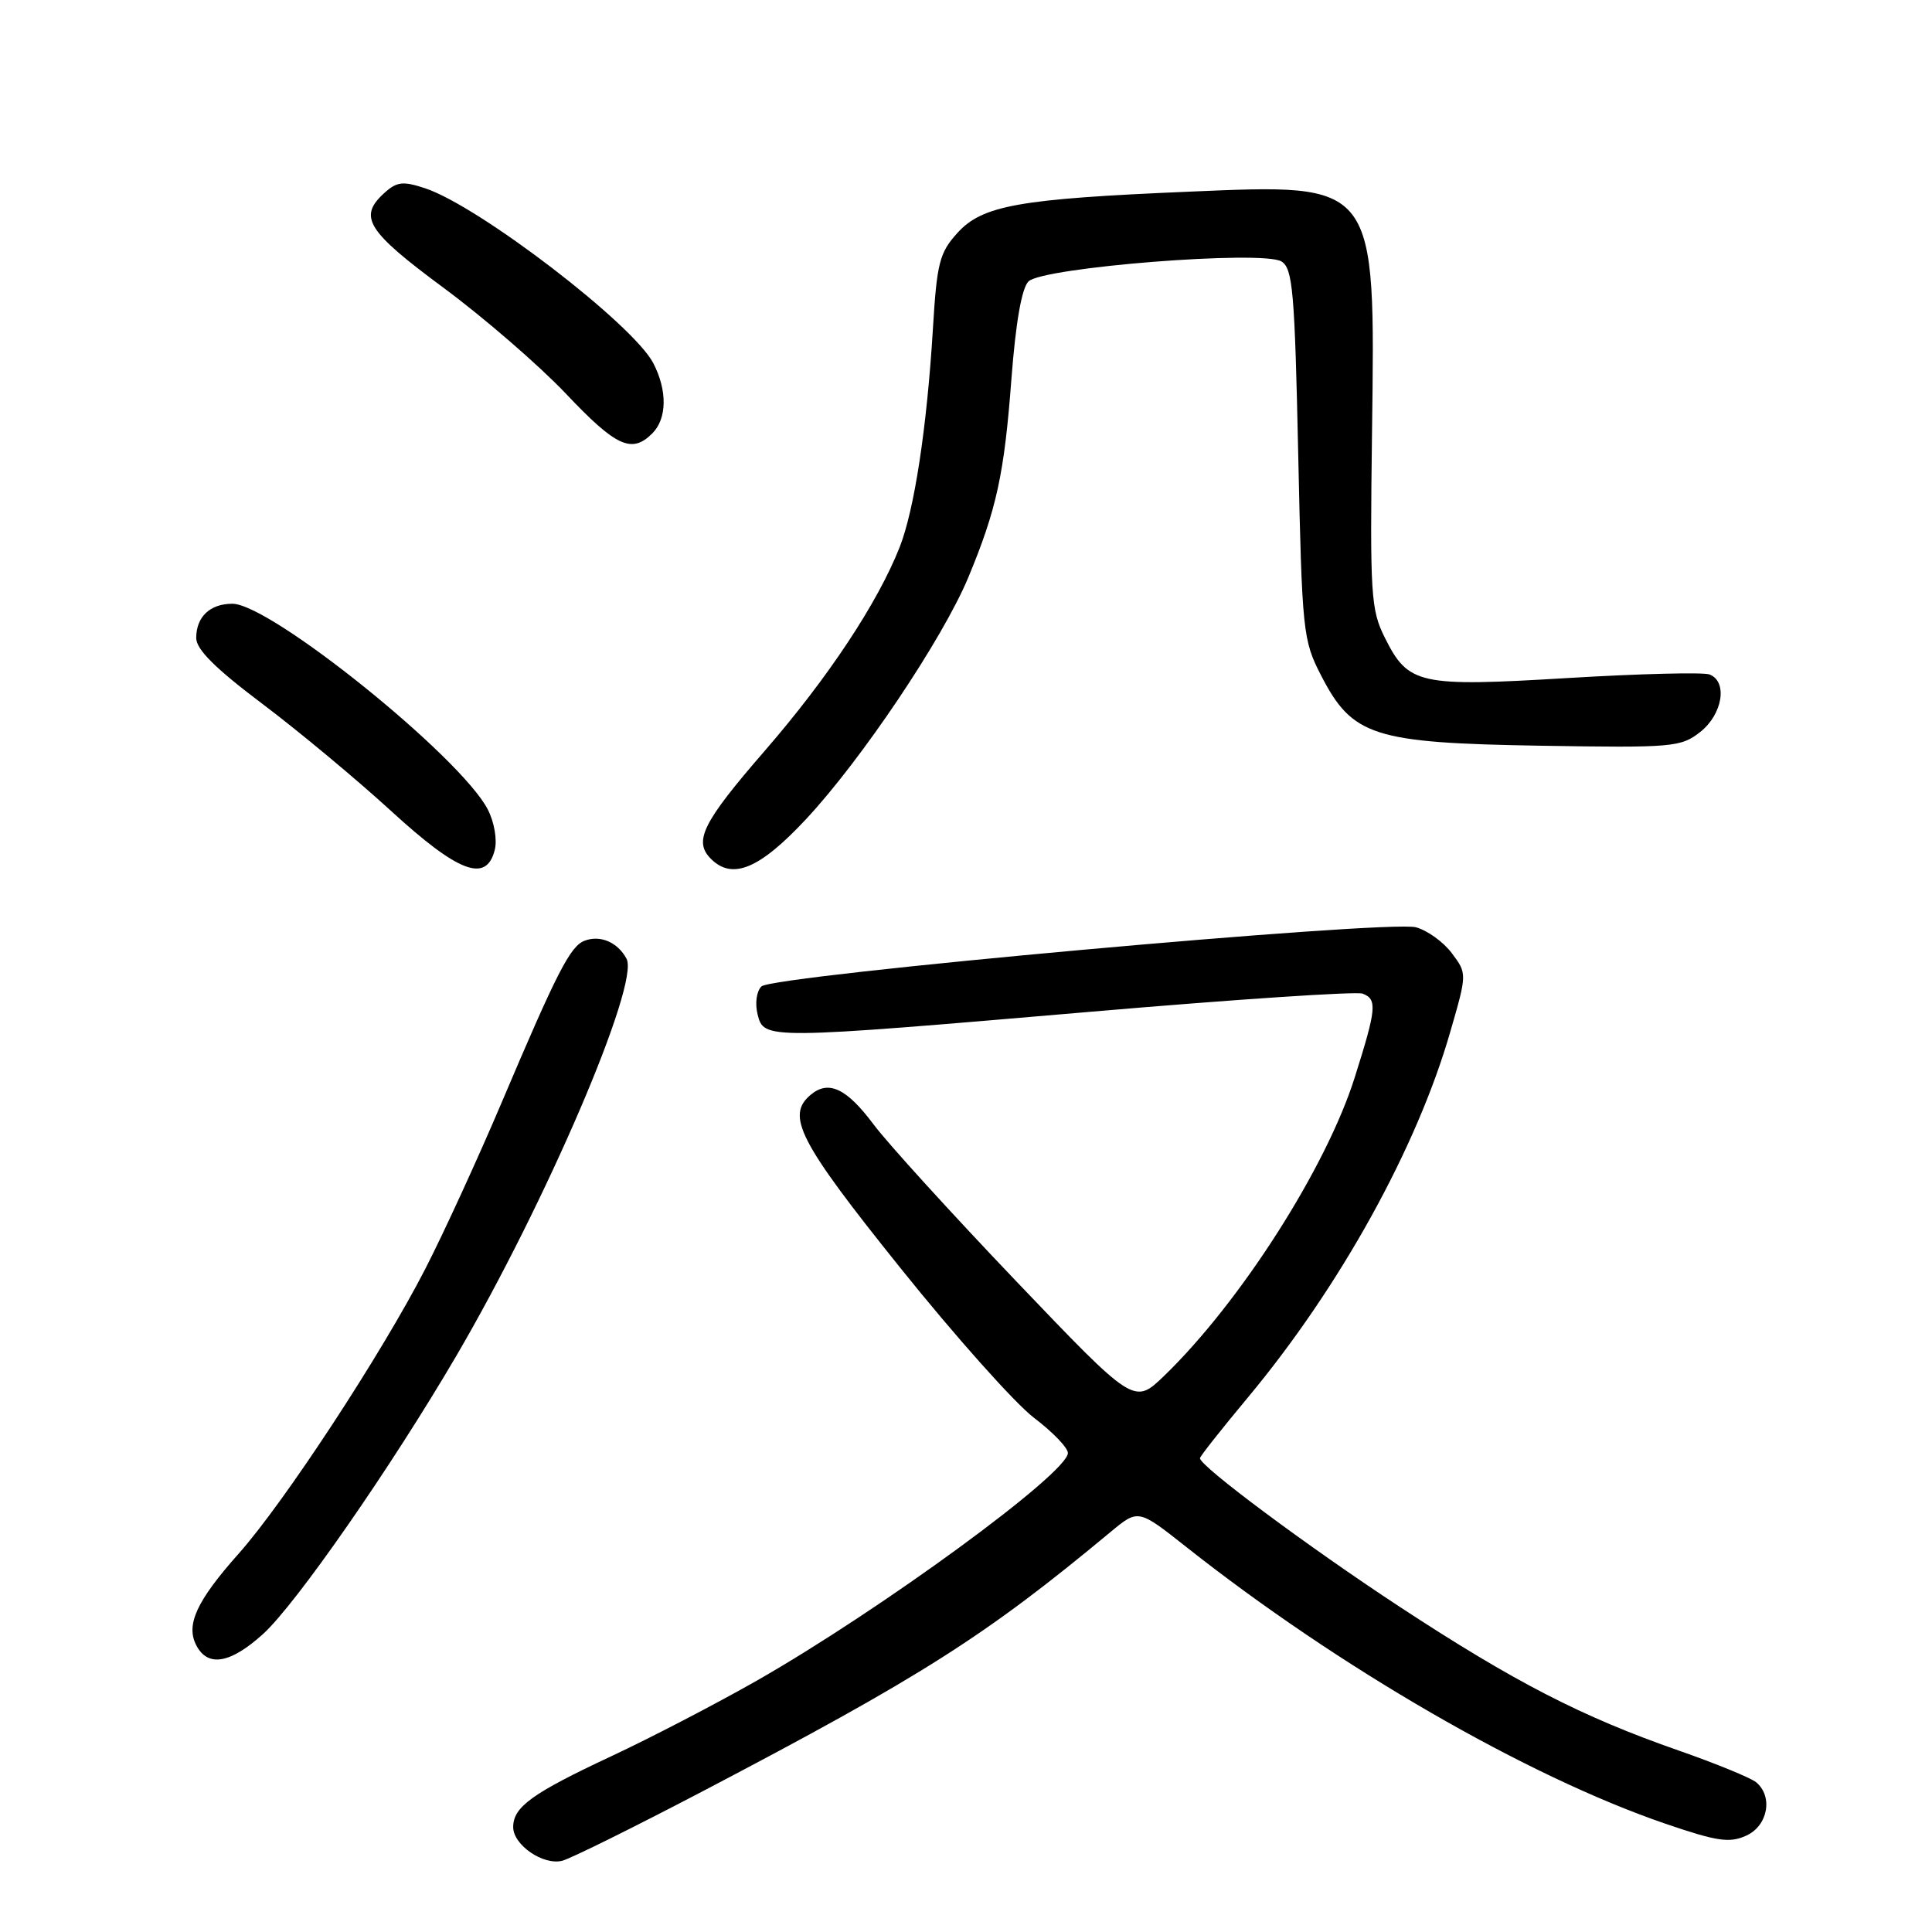 <?xml version="1.0" encoding="UTF-8" standalone="no"?>
<!DOCTYPE svg PUBLIC "-//W3C//DTD SVG 1.1//EN" "http://www.w3.org/Graphics/SVG/1.1/DTD/svg11.dtd" >
<svg xmlns="http://www.w3.org/2000/svg" xmlns:xlink="http://www.w3.org/1999/xlink" version="1.1" viewBox="0 0 256 256">
 <g >
 <path fill="currentColor"
d=" M 93.00 237.41 C 122.14 222.14 130.54 216.81 147.16 202.99 C 150.82 199.95 150.82 199.95 157.16 204.96 C 177.40 220.96 202.32 235.36 220.64 241.64 C 227.54 244.00 229.17 244.24 231.39 243.23 C 234.26 241.93 234.97 238.05 232.70 236.16 C 231.98 235.57 227.37 233.68 222.45 231.96 C 209.59 227.48 200.65 222.87 185.45 212.90 C 173.30 204.92 159.00 194.28 159.00 193.22 C 159.00 192.98 161.87 189.35 165.37 185.15 C 177.55 170.52 187.73 152.13 192.16 136.75 C 194.40 129.01 194.40 129.01 192.38 126.31 C 191.27 124.82 189.13 123.28 187.62 122.87 C 183.87 121.87 102.37 129.23 100.89 130.71 C 100.24 131.36 100.02 132.96 100.39 134.43 C 101.23 137.76 101.37 137.76 144.80 134.04 C 163.67 132.42 179.75 131.35 180.55 131.66 C 182.51 132.41 182.40 133.63 179.51 142.76 C 175.74 154.73 164.32 172.59 154.24 182.32 C 150.28 186.13 150.28 186.13 134.70 169.82 C 126.13 160.84 117.61 151.48 115.76 149.00 C 112.19 144.22 109.81 143.09 107.45 145.04 C 104.09 147.83 105.84 151.23 119.28 167.98 C 126.55 177.05 134.53 185.99 137.00 187.86 C 139.47 189.73 141.50 191.83 141.50 192.53 C 141.50 195.19 116.77 213.28 100.27 222.70 C 94.89 225.76 86.22 230.27 81.00 232.71 C 70.51 237.62 68.00 239.43 68.00 242.10 C 68.00 244.47 71.98 247.20 74.50 246.56 C 75.60 246.28 83.92 242.16 93.00 237.41 Z  M 34.84 216.53 C 39.19 212.60 51.85 194.38 60.47 179.65 C 72.34 159.36 84.79 130.34 83.02 127.04 C 81.85 124.85 79.54 123.86 77.46 124.65 C 75.56 125.38 73.82 128.77 66.51 146.00 C 63.36 153.43 58.79 163.39 56.35 168.14 C 50.59 179.36 37.69 199.04 31.63 205.86 C 26.02 212.17 24.57 215.33 26.04 218.07 C 27.57 220.94 30.53 220.42 34.84 216.53 Z  M 65.56 112.61 C 65.90 111.26 65.49 108.92 64.63 107.25 C 61.02 100.28 35.84 80.00 30.79 80.00 C 27.83 80.00 26.00 81.73 26.00 84.54 C 26.00 86.05 28.54 88.58 34.75 93.25 C 39.56 96.87 47.22 103.25 51.78 107.42 C 60.76 115.65 64.45 117.04 65.56 112.61 Z  M 106.78 108.57 C 114.12 100.72 124.93 84.62 128.31 76.50 C 132.06 67.47 133.07 62.82 134.02 50.20 C 134.59 42.72 135.38 38.19 136.28 37.29 C 138.16 35.42 167.37 33.11 169.81 34.65 C 171.30 35.58 171.56 38.67 172.02 60.18 C 172.53 83.77 172.64 84.82 175.04 89.48 C 179.19 97.55 181.95 98.44 204.04 98.81 C 221.69 99.10 222.71 99.01 225.29 96.99 C 228.26 94.65 228.96 90.31 226.52 89.37 C 225.70 89.06 217.27 89.27 207.78 89.84 C 188.01 91.03 186.61 90.73 183.50 84.50 C 181.64 80.79 181.52 78.84 181.80 57.30 C 182.23 23.96 182.52 24.34 157.50 25.40 C 135.01 26.35 130.16 27.21 126.85 30.88 C 124.48 33.50 124.14 34.84 123.61 43.65 C 122.82 56.63 121.16 67.55 119.21 72.50 C 116.29 79.90 109.74 89.79 101.34 99.48 C 93.09 108.99 91.86 111.46 94.20 113.80 C 97.04 116.64 100.63 115.15 106.78 108.57 Z  M 86.43 57.43 C 88.39 55.47 88.44 51.75 86.57 48.13 C 83.90 42.97 63.45 27.29 56.31 24.94 C 53.40 23.98 52.58 24.07 50.94 25.56 C 47.43 28.73 48.59 30.60 58.75 38.12 C 64.11 42.08 71.42 48.41 74.98 52.16 C 81.64 59.20 83.71 60.15 86.43 57.43 Z "/>
</g>
</svg>